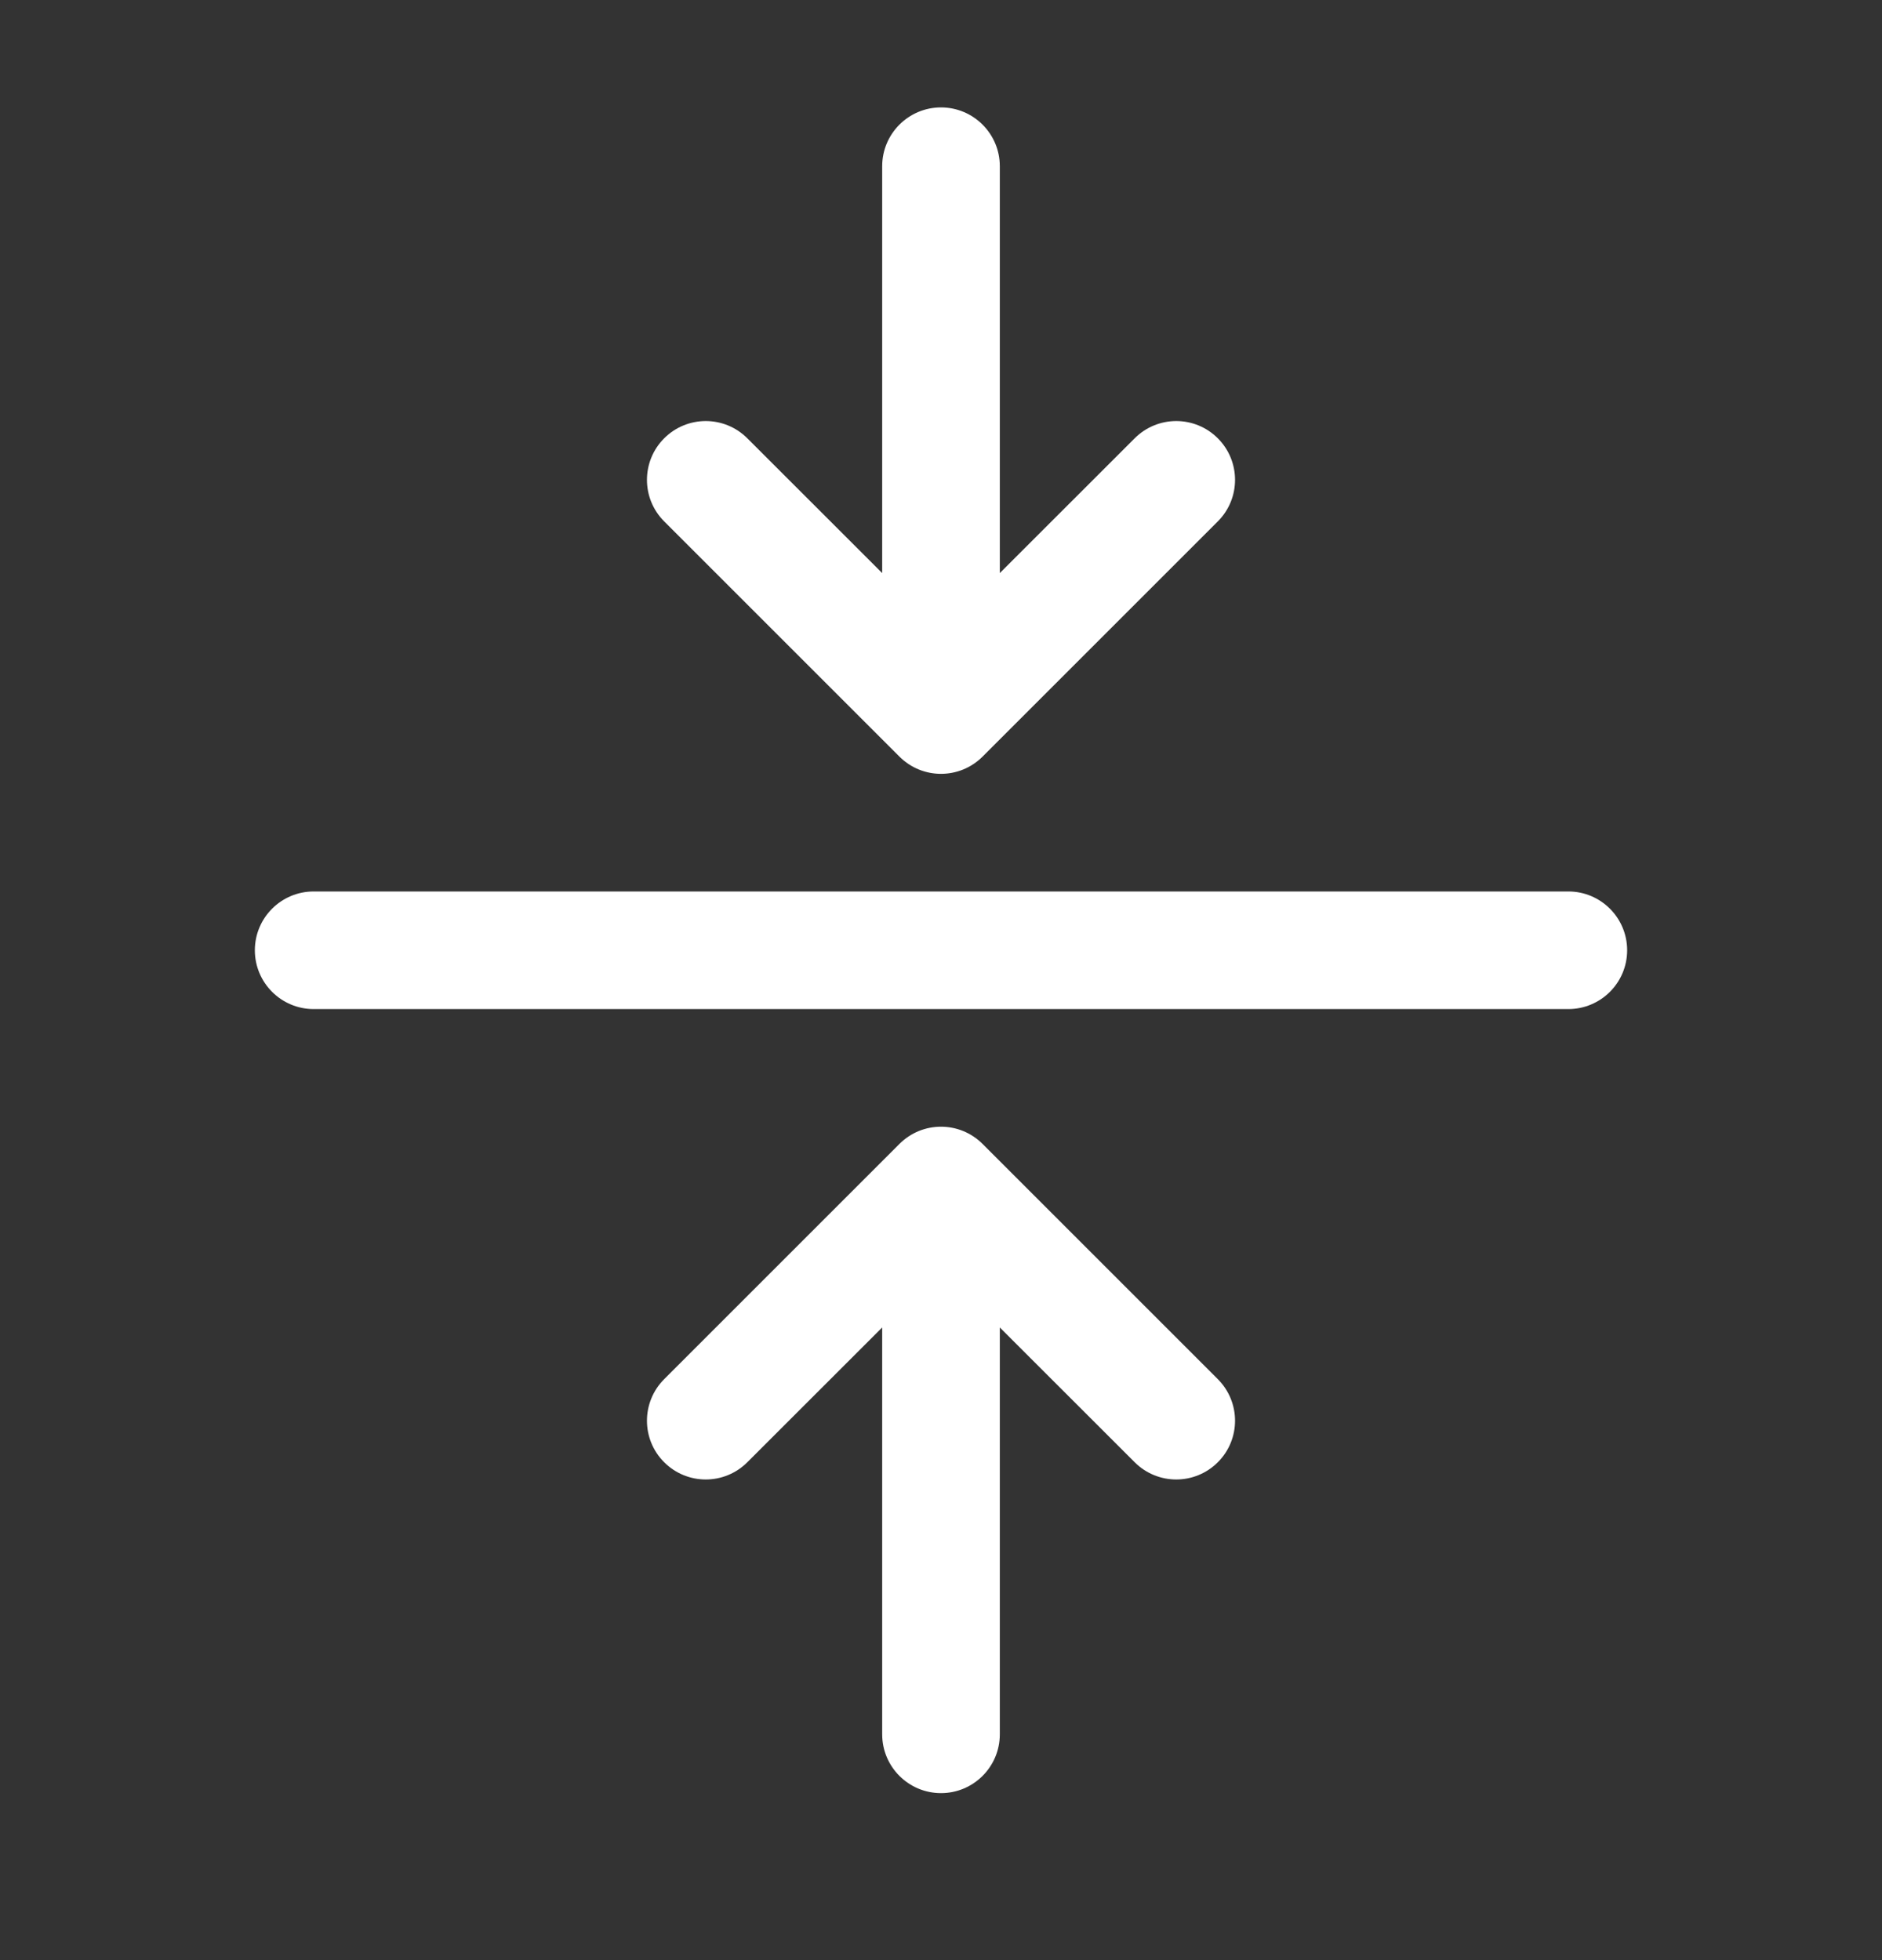 <svg width="24" height="25" viewBox="0 0 24 25" fill="none" xmlns="http://www.w3.org/2000/svg">
<rect x="0" y="0" width="24" height="25" fill="#333333" stroke="none"/>
<path fill-rule="evenodd" clip-rule="evenodd" d="M12.53 9.65L15.53 6.65C15.823 6.358 15.823 5.883 15.53 5.59C15.237 5.297 14.763 5.297 14.47 5.59L12.75 7.309V2.12C12.75 1.706 12.414 1.37 12 1.37C11.586 1.37 11.25 1.706 11.25 2.12V7.309L9.53 5.59C9.237 5.297 8.763 5.297 8.47 5.59C8.177 5.883 8.177 6.358 8.47 6.65L11.47 9.65C11.763 9.943 12.237 9.943 12.53 9.65ZM12 22.87C12.414 22.87 12.75 22.534 12.75 22.12V16.931L14.47 18.65C14.763 18.943 15.237 18.943 15.53 18.65C15.823 18.358 15.823 17.883 15.53 17.59L12.53 14.59C12.237 14.297 11.763 14.297 11.47 14.59L8.47 17.59C8.177 17.883 8.177 18.358 8.47 18.65C8.763 18.943 9.237 18.943 9.53 18.65L11.25 16.931V22.12C11.25 22.534 11.586 22.87 12 22.87ZM4 11.37C3.586 11.37 3.25 11.706 3.25 12.12C3.25 12.534 3.586 12.87 4 12.87H20C20.414 12.87 20.75 12.534 20.75 12.12C20.75 11.706 20.414 11.37 20 11.37H4Z" fill="white"/>
</svg>
